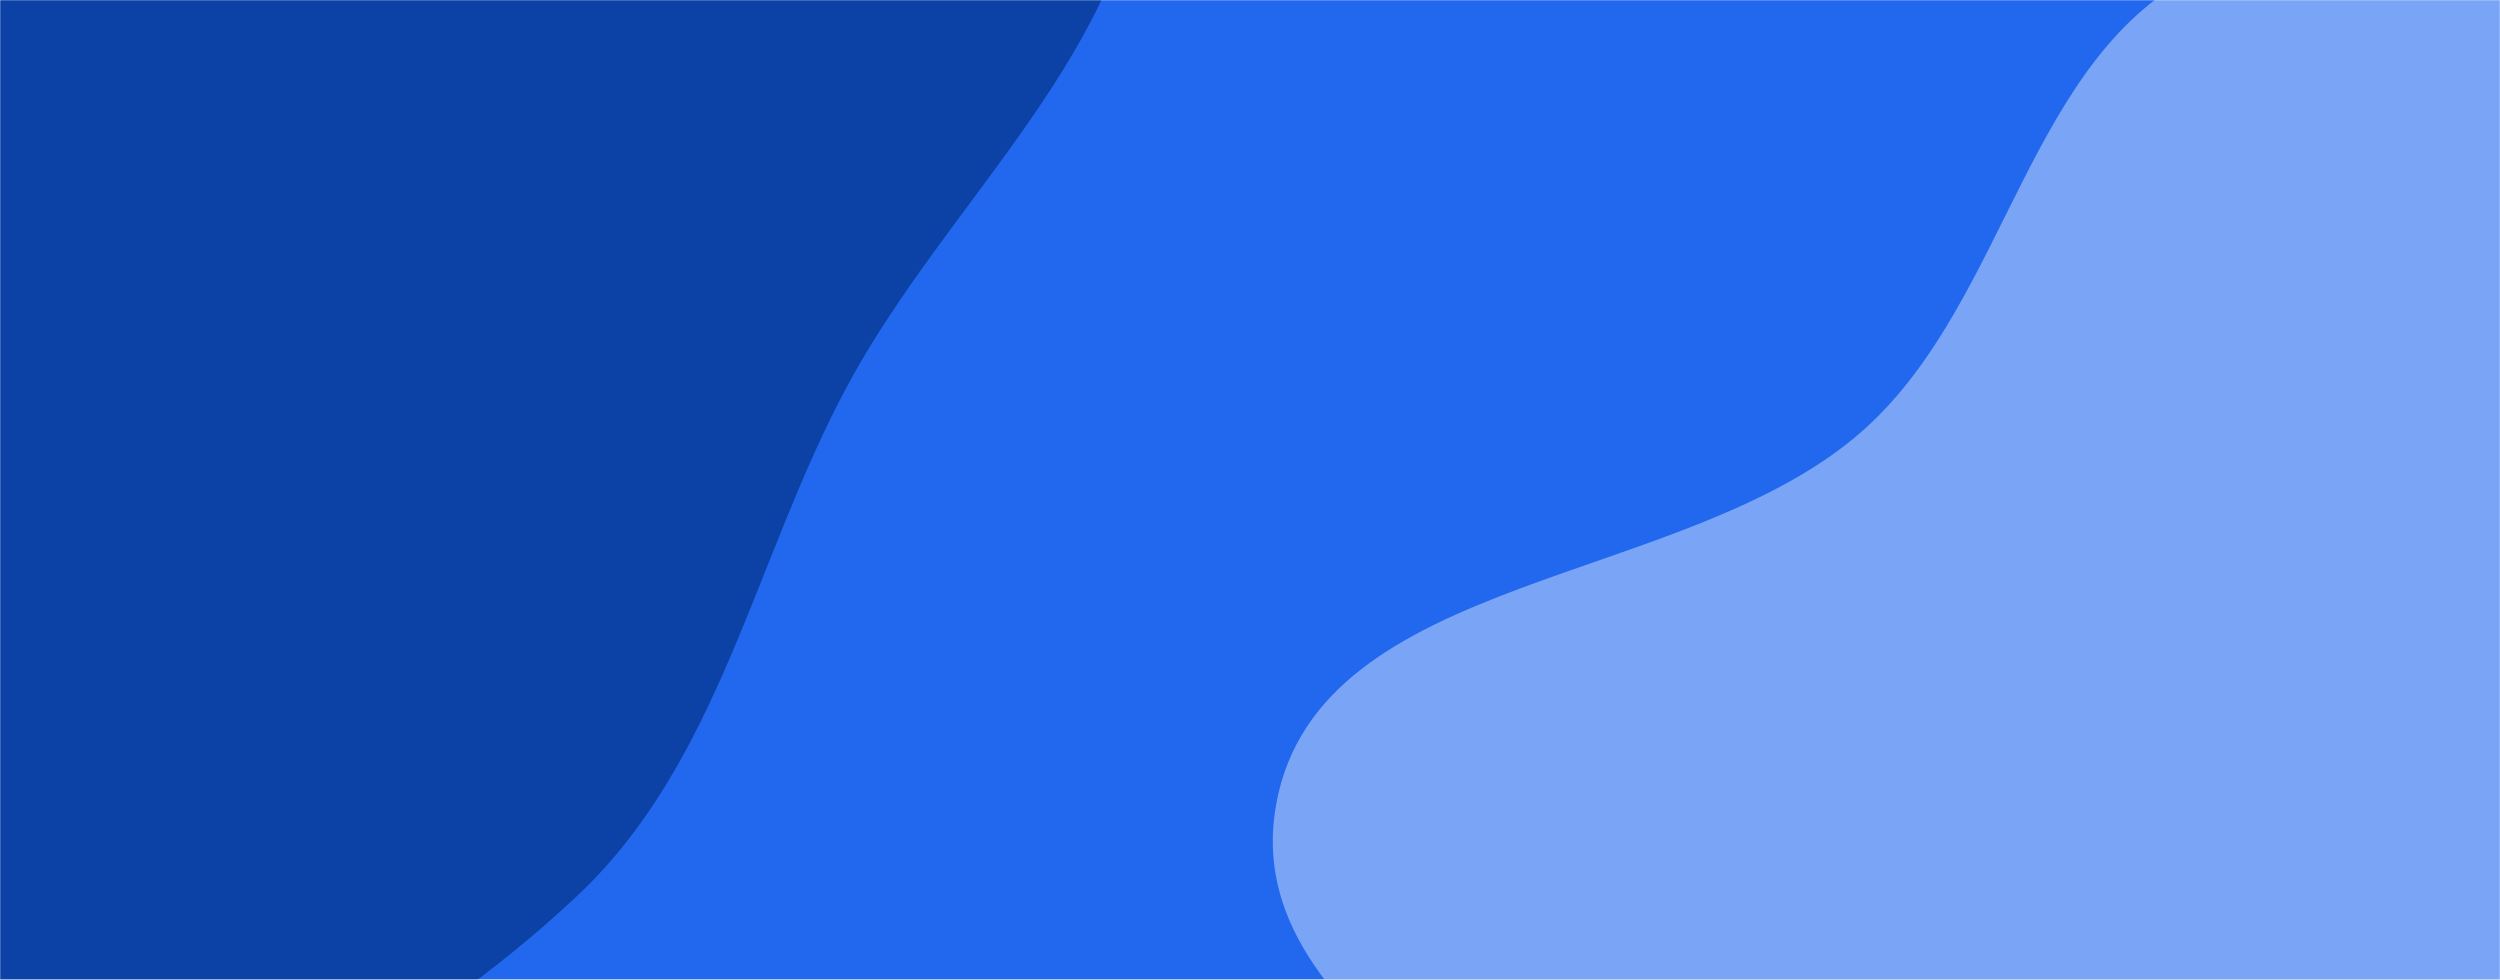 <svg xmlns="http://www.w3.org/2000/svg" version="1.1" xmlns:xlink="http://www.w3.org/1999/xlink" xmlns:svgjs="http://svgjs.com/svgjs" width="1429" height="560" preserveAspectRatio="none" viewBox="0 0 1429 560"><g mask="url(&quot;#SvgjsMask1073&quot;)" fill="none"><rect width="1429" height="560" x="0" y="0" fill="rgba(33, 104, 239, 1)"></rect><path d="M0,673.648C123.951,659.523,238.27,597.753,329.396,512.551C411.402,435.877,430.998,319.999,484.056,221.061C541.691,113.587,648.487,27.654,654.746,-94.138C661.388,-223.383,613.201,-361.077,518.503,-449.286C426.16,-535.301,288.295,-545.301,162.322,-552.818C56.2,-559.15,-38.184,-503.14,-143.522,-488.79C-273.955,-471.021,-436.767,-552.274,-529.259,-458.606C-620.157,-366.552,-532.981,-207.294,-548.327,-78.838C-563.161,45.335,-647.872,160.743,-617.75,282.117C-585.714,411.206,-493.797,522.356,-381.456,593.558C-269.448,664.549,-131.757,688.663,0,673.648" fill="#0c41a5"></path><path d="M1429 1082.538C1553.525 1085.535 1686.067 1190.322 1792.559 1125.709 1898.568 1061.389 1890.223 904.678 1920.375 784.404 1945.325 684.878 1952.027 587.219 1953.275 484.621 1954.758 362.764 2000.514 225.511 1928.37 127.294 1856.137 28.955 1713.807 21.977 1594.537-3.768 1483.046-27.834 1362.745-65.668 1259.556-17.073 1159.169 30.202 1148.277 171.065 1065.758 245.249 964.891 335.928 754.021 326.026 729.514 459.429 705.396 590.714 906.441 652.189 969.375 769.904 1026.34 876.453 976.614 1040.525 1076.515 1108.477 1175.942 1176.107 1308.787 1079.645 1429 1082.538" fill="#7aa4f5"></path></g><defs><mask id="SvgjsMask1073"><rect width="1429" height="560" fill="#ffffff"></rect></mask></defs></svg>